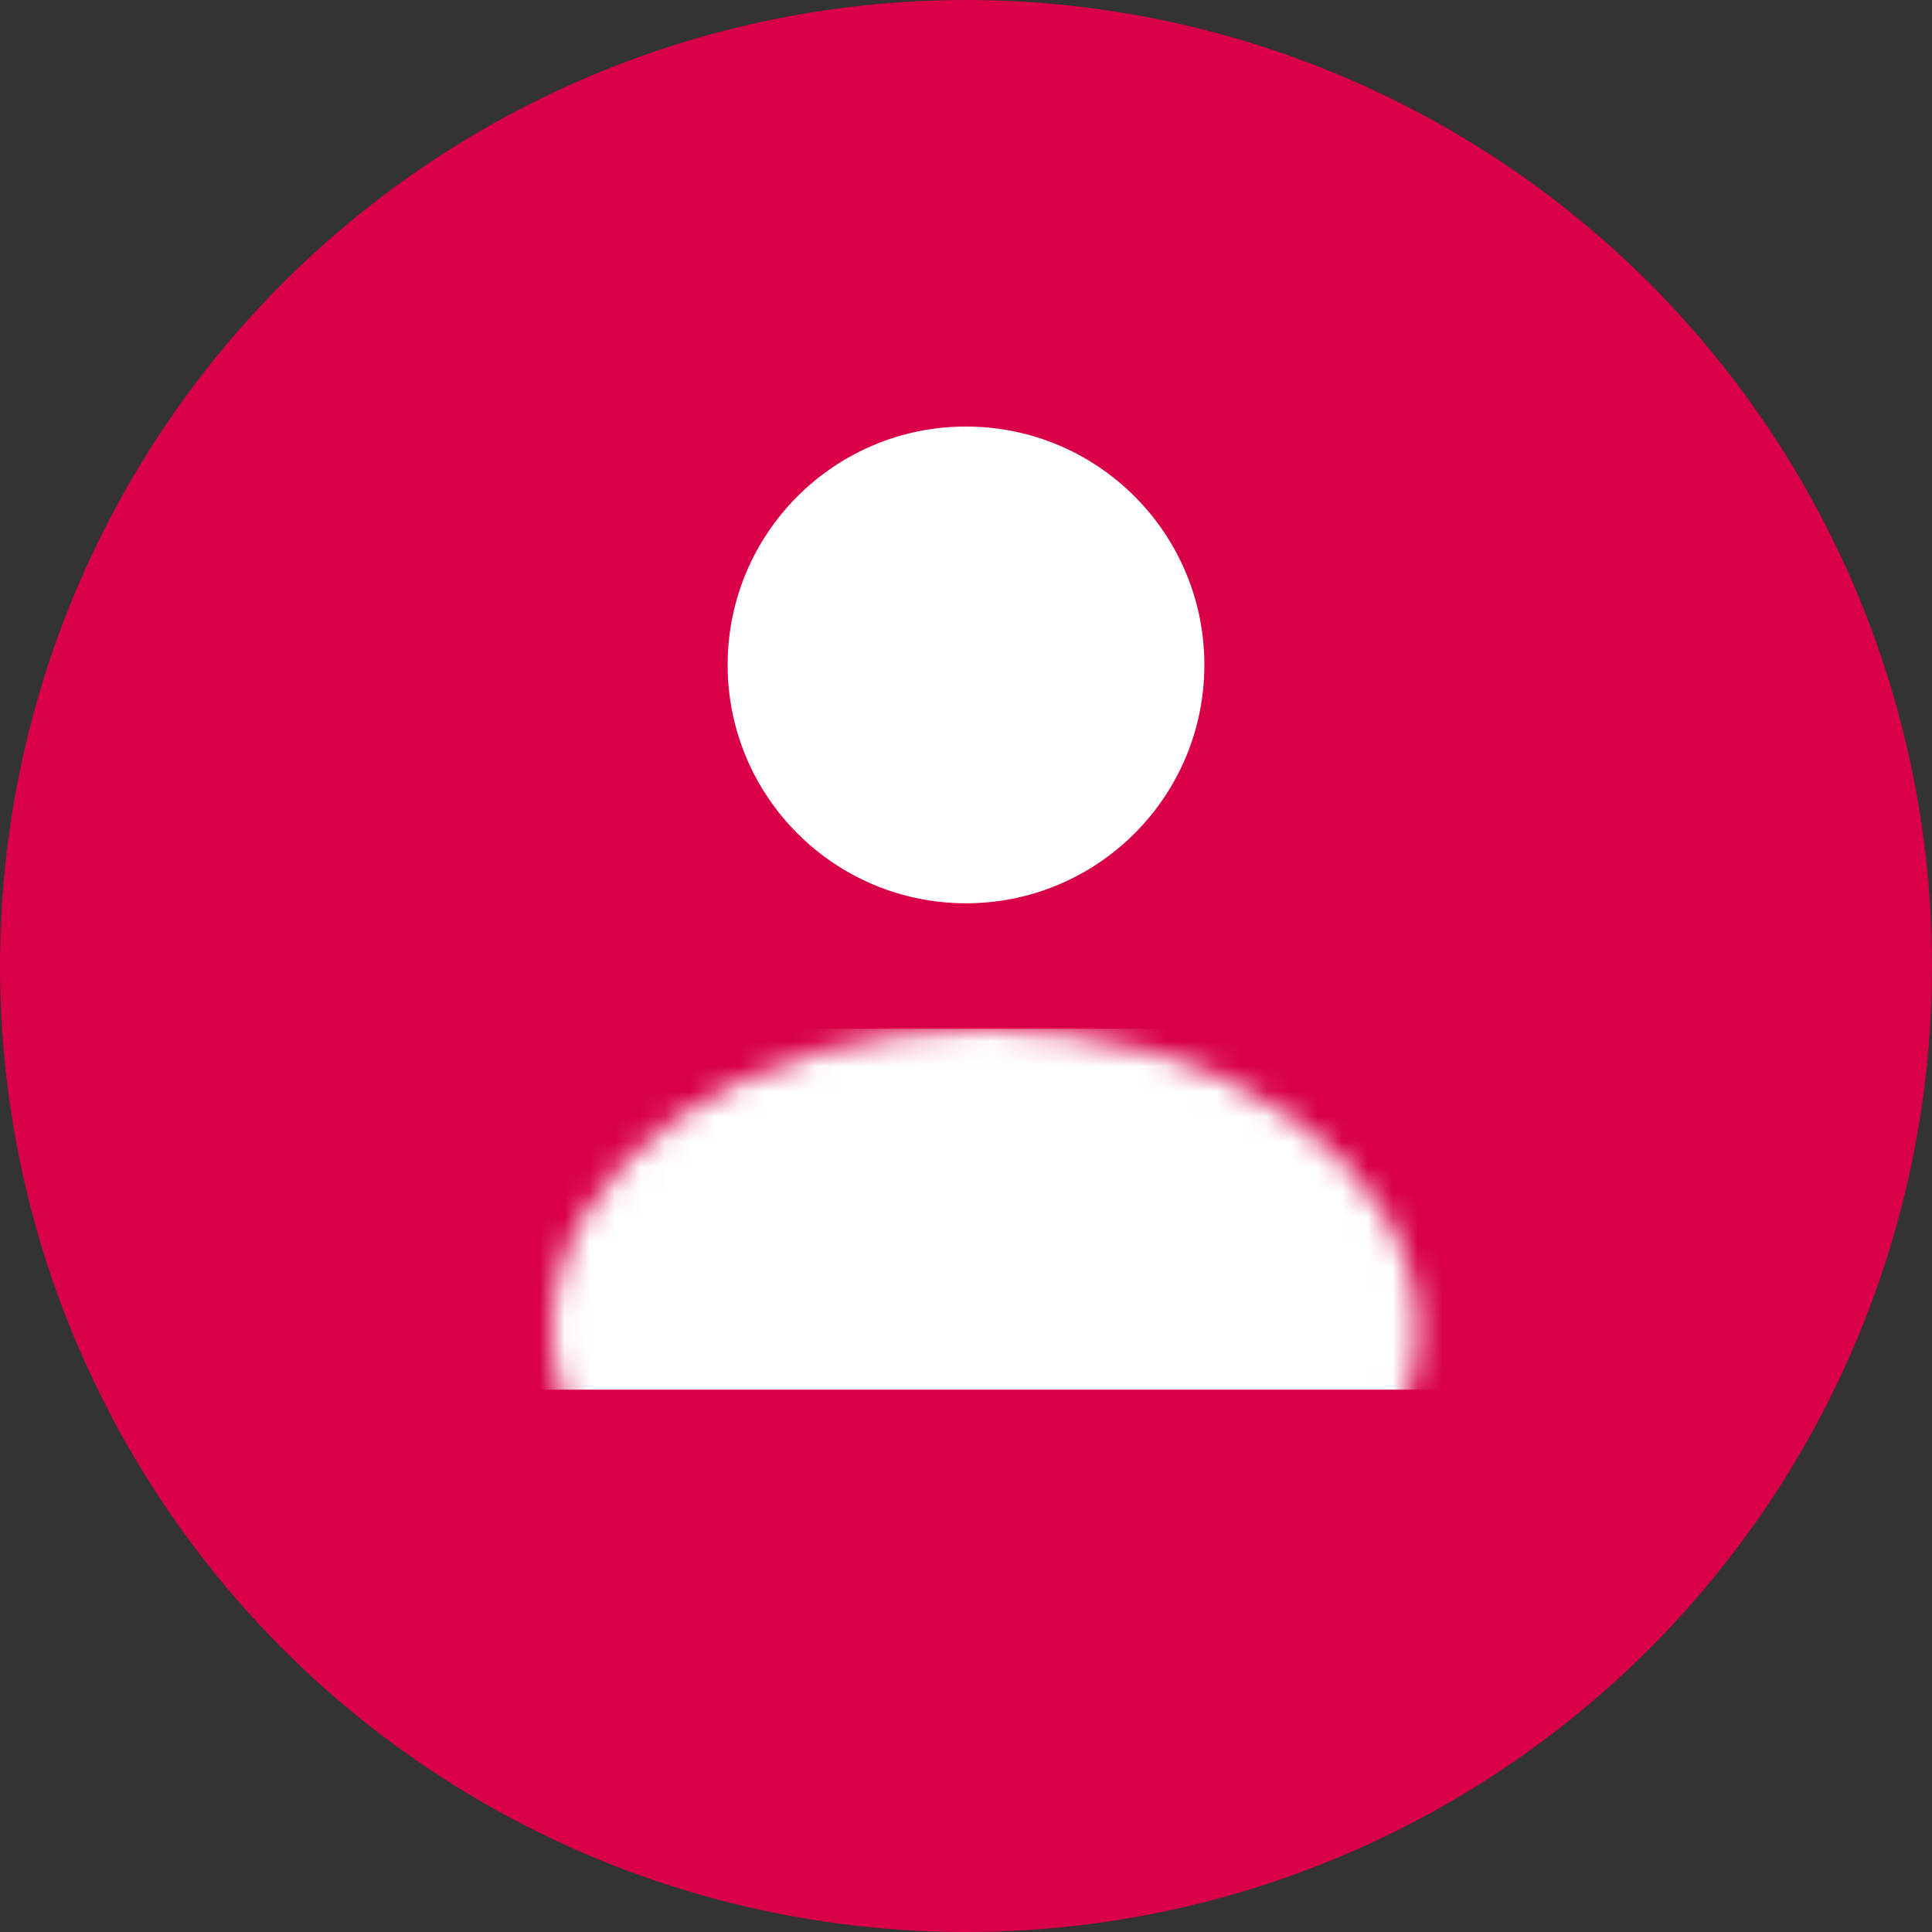 <svg width="77" height="77" viewBox="0 0 77 77" fill="none" xmlns="http://www.w3.org/2000/svg">
<rect x="0" y="0" width="77" height="77" fill="#333333" stroke="none"/>
<circle cx="38.5" cy="38.5" r="38.5" fill="#D80147"/>
<circle cx="38.5" cy="26.5" r="9.5" fill="white"/>
<mask id="mask0_507_7" style="mask-type:alpha" maskUnits="userSpaceOnUse" x="22" y="41" width="35" height="24">
<ellipse cx="39.25" cy="52.987" rx="17.25" ry="11.987" fill="white"/>
</mask>
<g mask="url(#mask0_507_7)">
<rect x="11.65" y="41" width="54.625" height="14.385" fill="white"/>
</g>
</svg>
